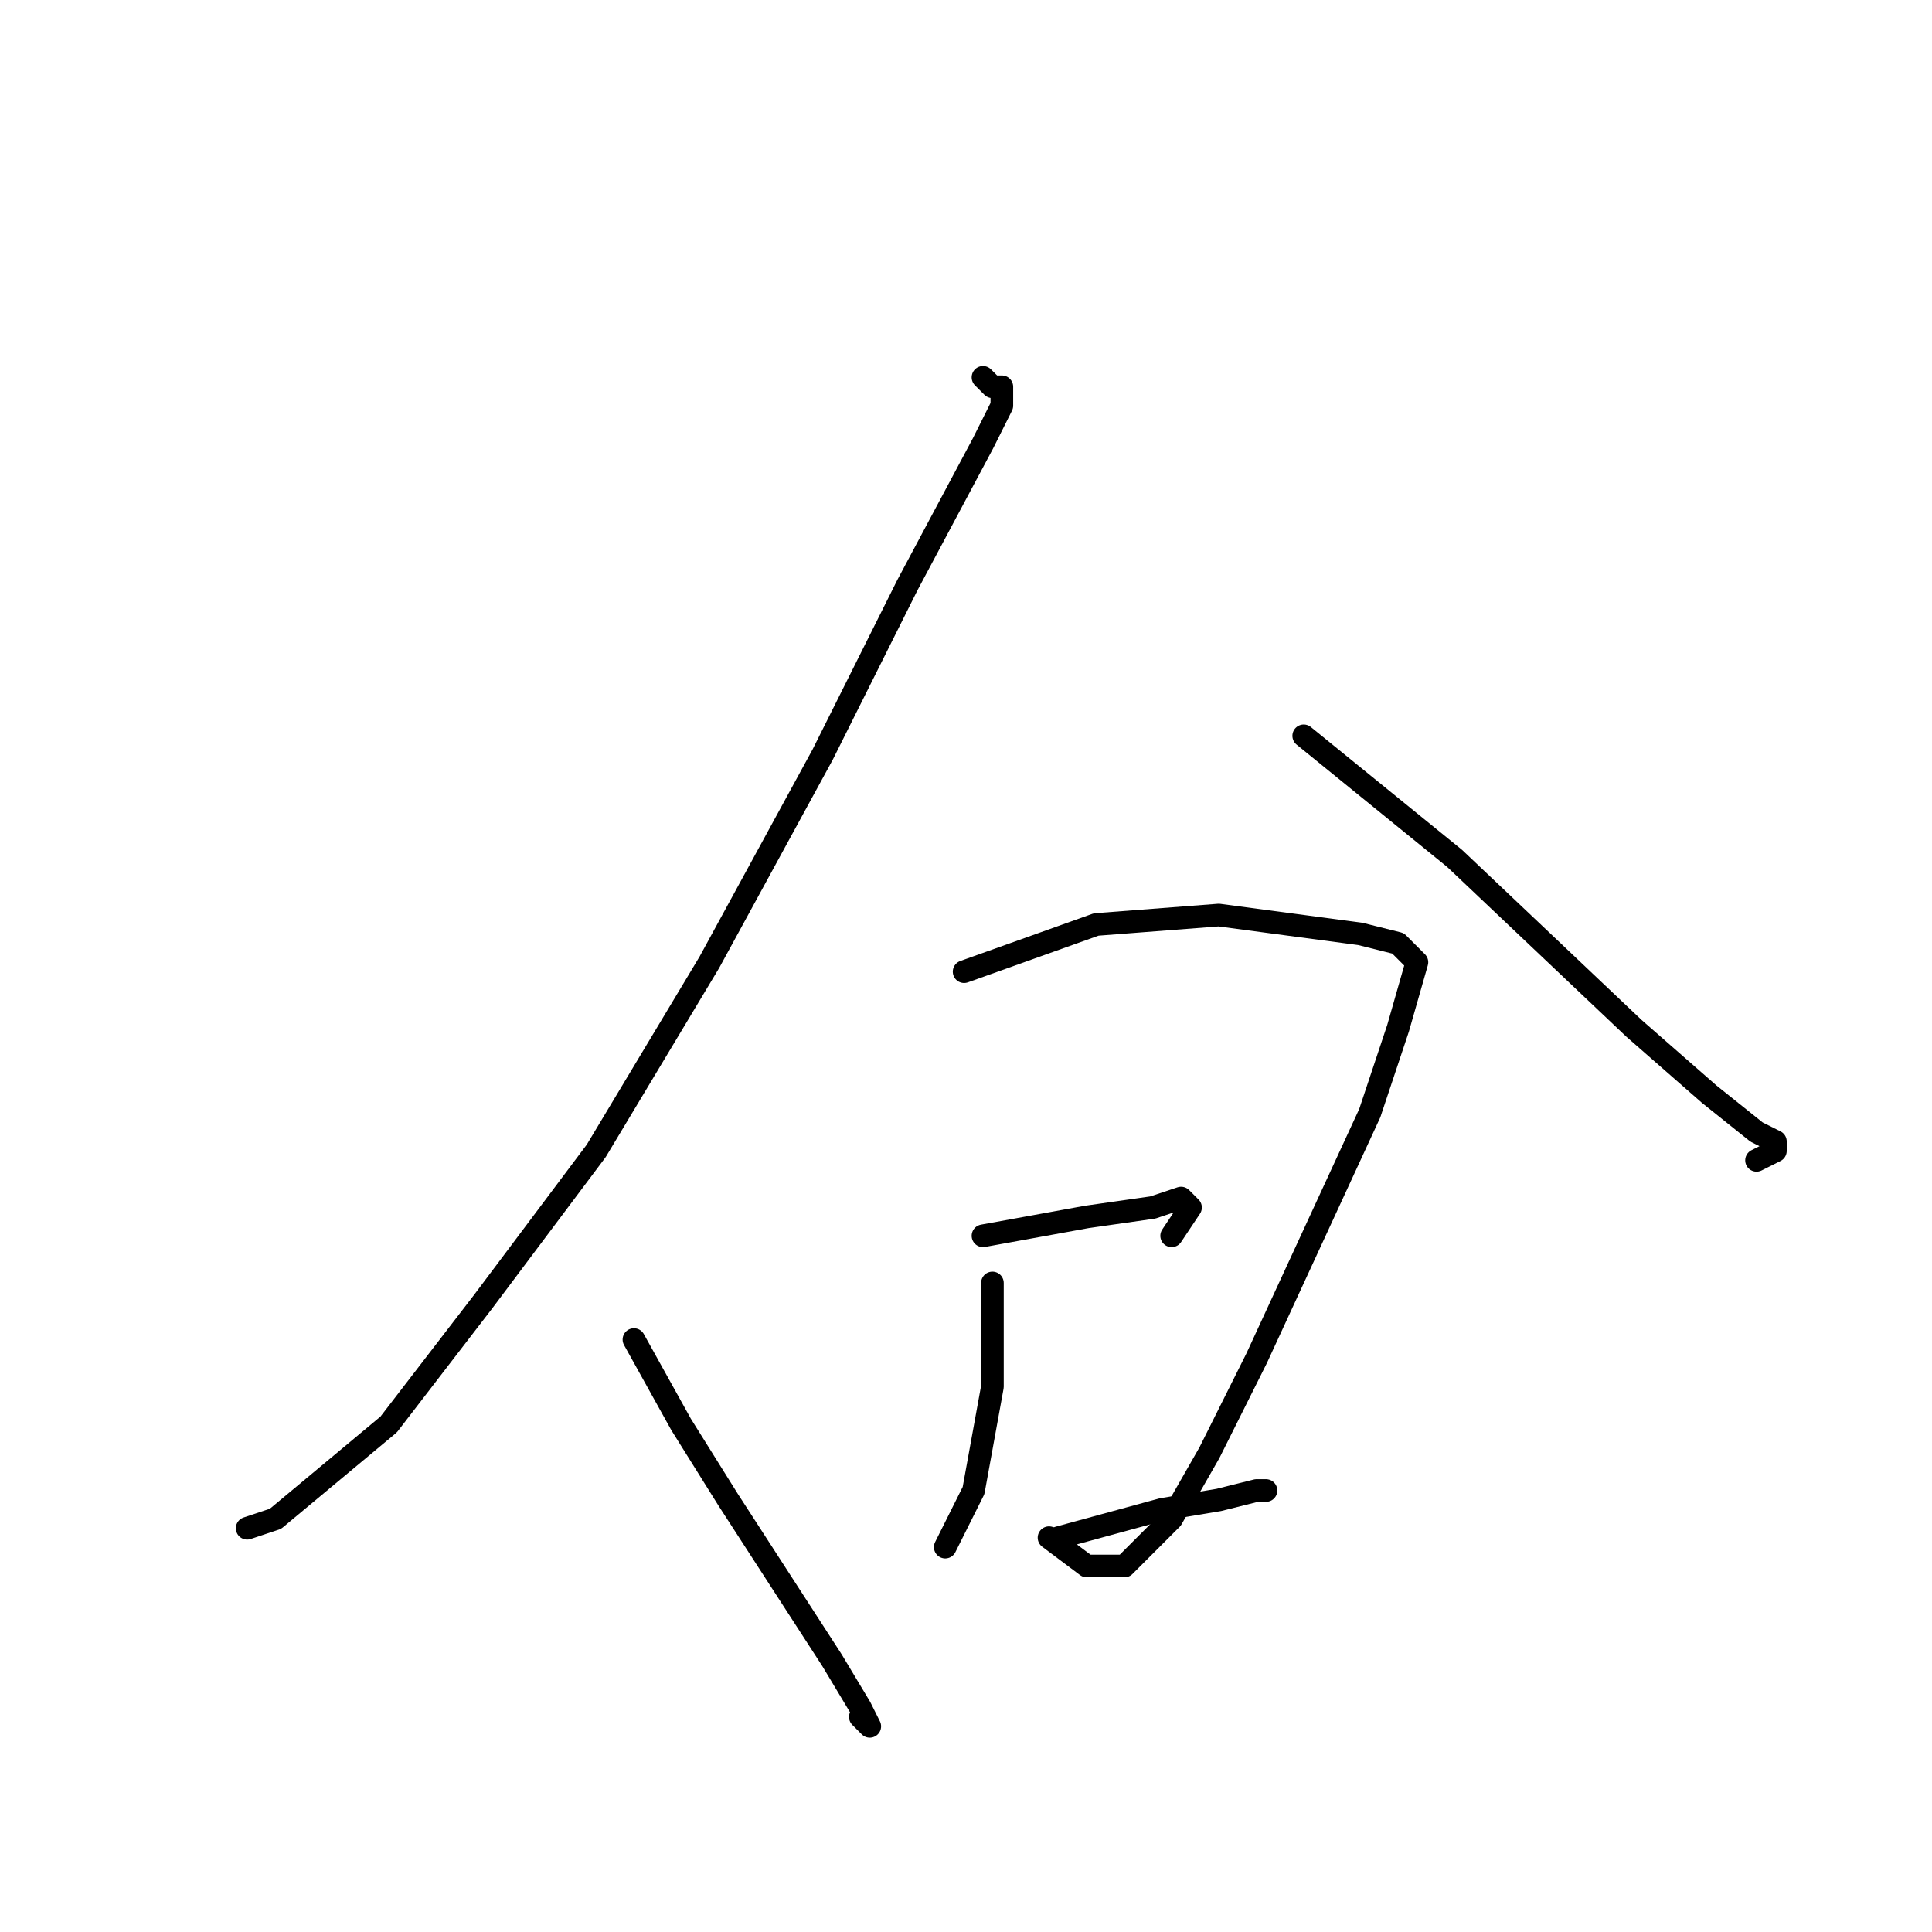 <?xml version="1.0" standalone="no"?>
    <svg width="256" height="256" xmlns="http://www.w3.org/2000/svg" version="1.1">
    <polyline stroke="black" stroke-width="3" stroke-linecap="round" fill="transparent" stroke-linejoin="round" points="130.25 50 131.5 51.25 132.75 51.25 132.75 53.75 130.25 58.75 120.25 77.5 109 100 94 127.5 79 152.5 64 172.5 51.5 188.75 36.5 201.25 32.75 202.5 32.75 202.5 " />
        <polyline stroke="black" stroke-width="3" stroke-linecap="round" fill="transparent" stroke-linejoin="round" points="172.75 97.5 192.75 113.75 216.5 136.25 226.5 145 232.75 150 235.25 151.25 235.25 152.5 232.75 153.75 232.75 153.75 " />
        <polyline stroke="black" stroke-width="3" stroke-linecap="round" fill="transparent" stroke-linejoin="round" points="84 177.5 90.25 188.75 96.5 198.75 110.25 220 114 226.25 115.25 228.75 114 227.5 114 227.5 " />
        <polyline stroke="black" stroke-width="3" stroke-linecap="round" fill="transparent" stroke-linejoin="round" points="127.75 128.75 145.25 122.5 161.5 121.25 180.25 123.75 185.25 125 187.75 127.5 185.25 136.25 181.5 147.5 174 163.75 166.5 180 160.25 192.5 155.25 201.25 149 207.5 144 207.5 139 203.75 139 203.75 " />
        <polyline stroke="black" stroke-width="3" stroke-linecap="round" fill="transparent" stroke-linejoin="round" points="131.5 170 131.5 183.75 129 197.5 126.5 202.5 125.25 205 125.25 205 " />
        <polyline stroke="black" stroke-width="3" stroke-linecap="round" fill="transparent" stroke-linejoin="round" points="130.25 163.75 144 161.25 152.75 160 156.5 158.75 157.75 160 155.25 163.75 155.25 163.75 " />
        <polyline stroke="black" stroke-width="3" stroke-linecap="round" fill="transparent" stroke-linejoin="round" points="140.25 203.75 154 200 161.5 198.75 166.5 197.5 167.75 197.5 167.75 197.5 " />
        </svg>